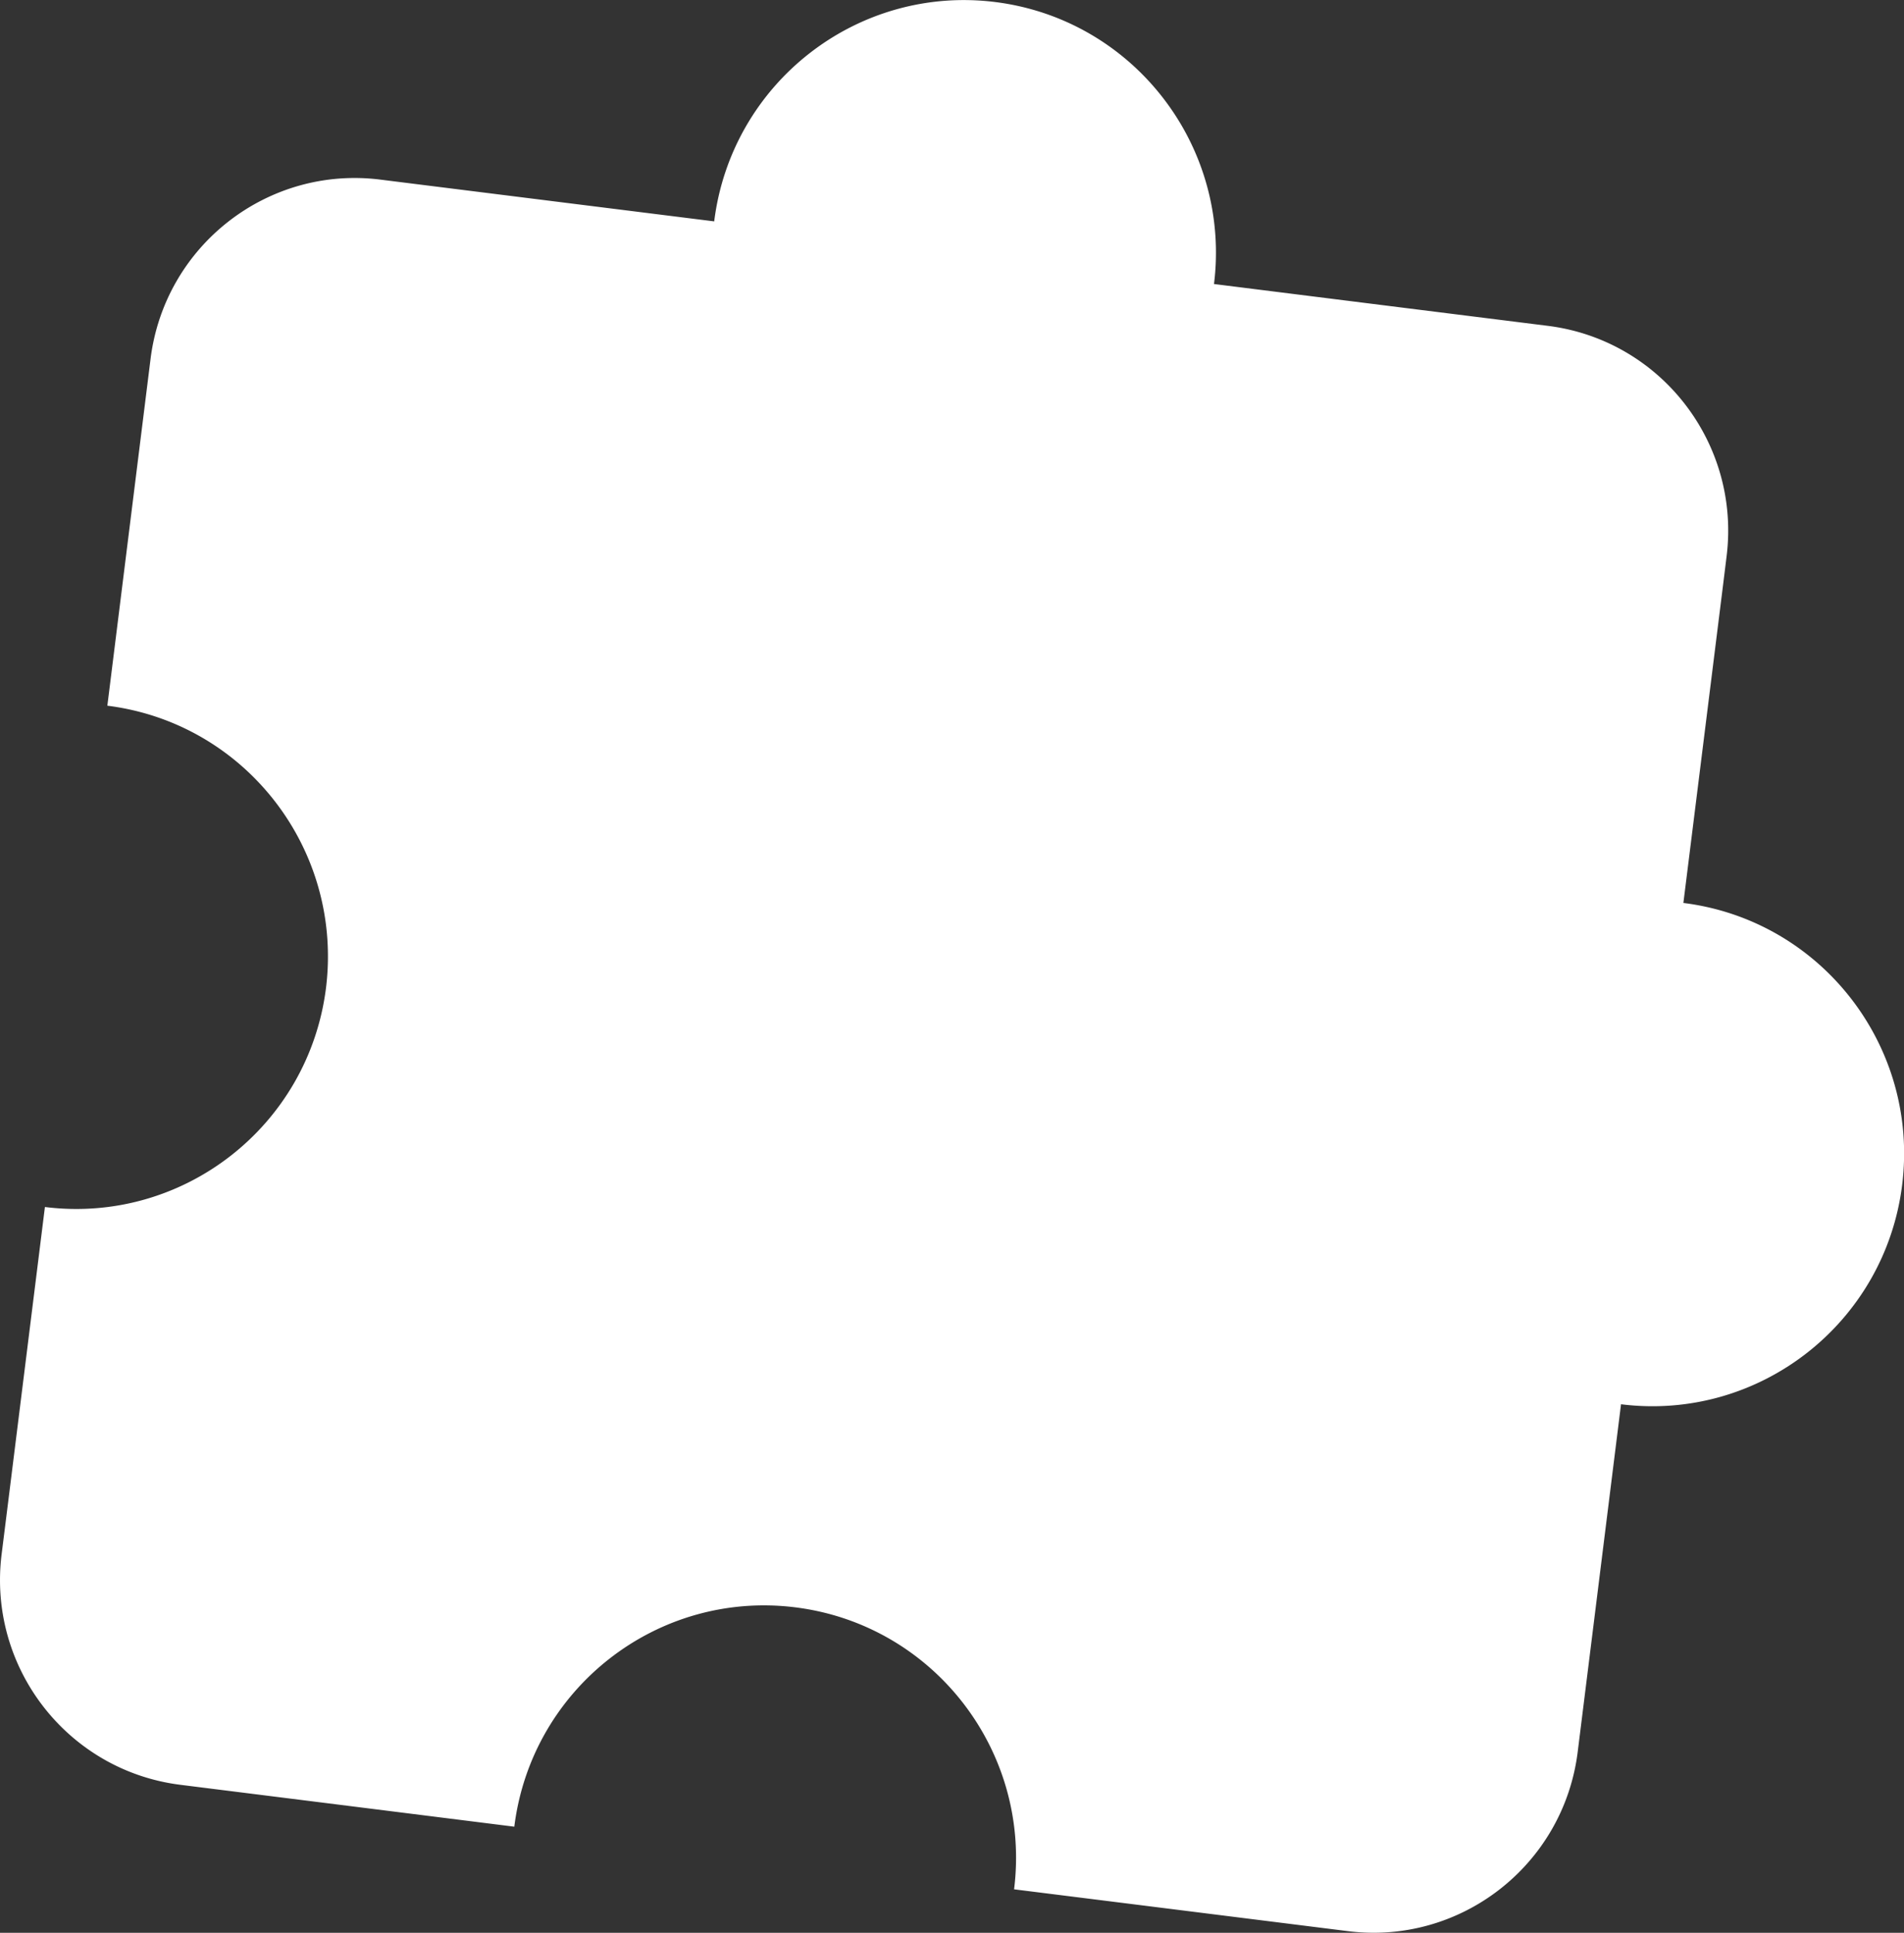 <svg xmlns="http://www.w3.org/2000/svg" width="68" height="69" fill="none"><rect width="100%" height="100%" fill="#333333" stroke="none"/><g clip-path="url(#a)"><path fill="#fff" d="m60.12 32.241 1.417-11.349.127-1.03c.503-4.04-2.354-7.725-6.385-8.23l-6.654-.833-5.268-.66a9.006 9.006 0 0 0-.149-3.096C42.398 3.44 39.414.56 35.547.073c-4.929-.617-9.424 2.89-10.04 7.83L13.585 6.412c-4.028-.505-7.704 2.36-8.208 6.401l-1.543 12.38c4.346.544 7.576 4.114 7.858 8.341a9.141 9.141 0 0 1-.048 1.725c-.616 4.941-5.111 8.447-10.04 7.83L.282 53.695l-.224 1.791c-.504 4.039 2.353 7.724 6.384 8.23l11.832 1.483.094.012c.616-4.941 5.11-8.447 10.039-7.83 4.929.617 8.426 5.124 7.81 10.066L48.14 68.94c4.028.504 7.704-2.36 8.207-6.402l1.547-12.407c4.929.617 9.423-2.889 10.04-7.83.615-4.942-2.882-9.449-7.81-10.066l-.004.006Z"/></g><defs><clipPath id="a"><path fill="#fff" d="M0 0h68v69H0z"/></clipPath></defs></svg>